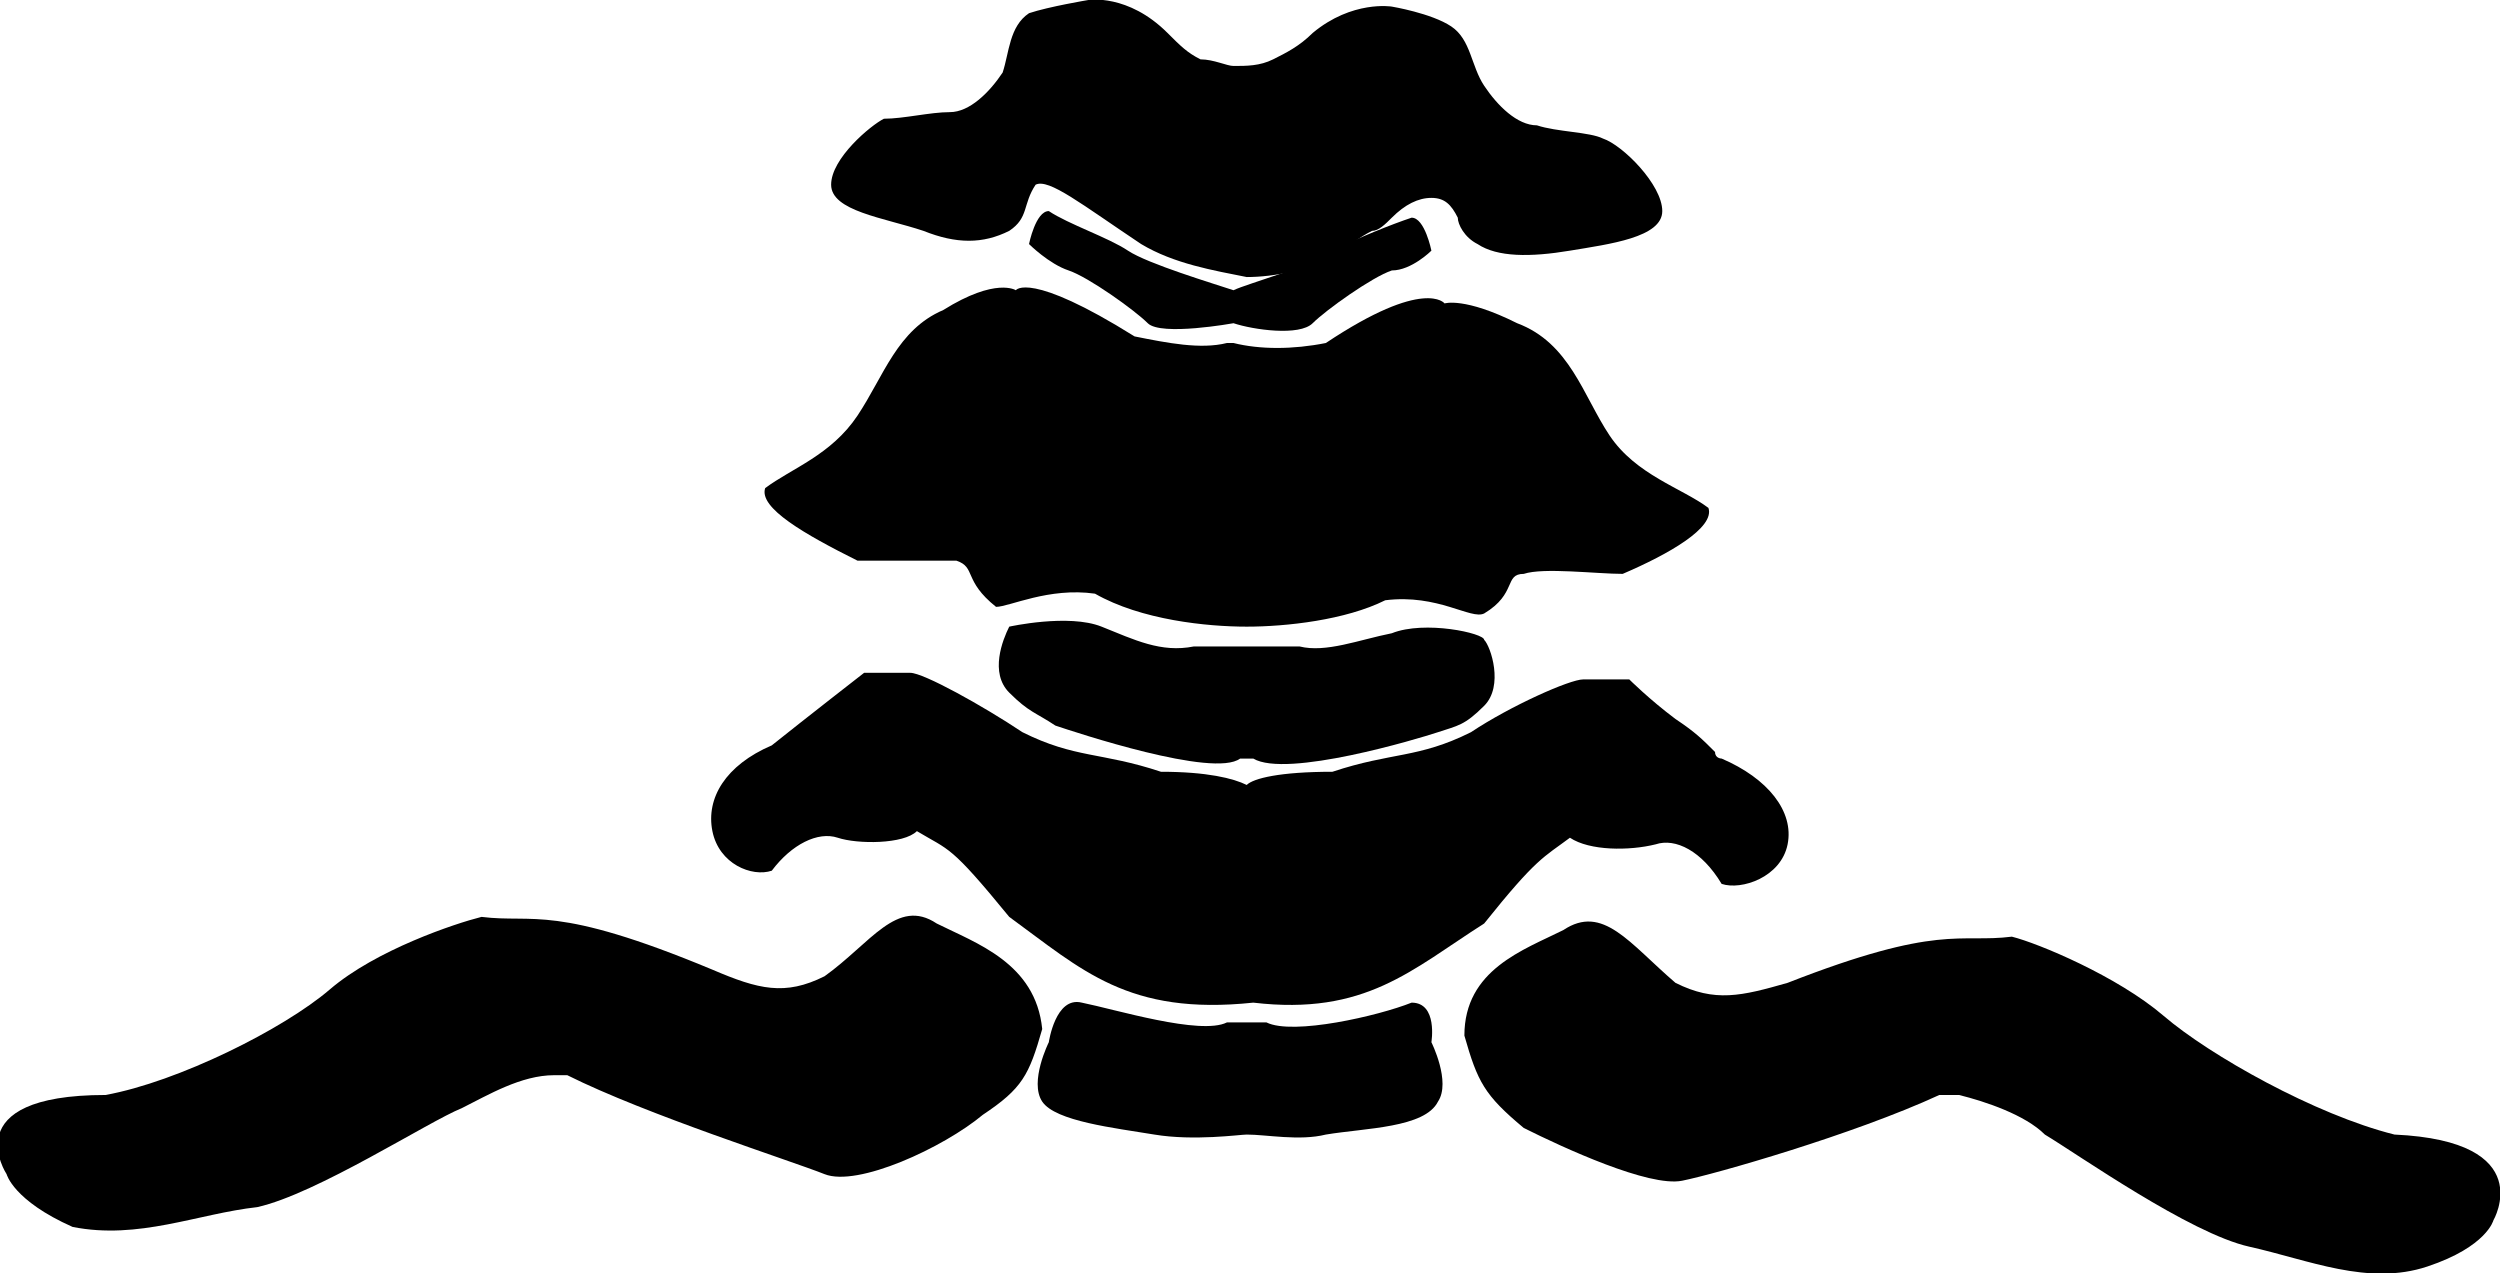 <?xml version="1.0" encoding="utf-8"?>
<!-- Generator: Adobe Illustrator 23.0.3, SVG Export Plug-In . SVG Version: 6.00 Build 0)  -->
<svg version="1.1" id="Layer_1" xmlns="http://www.w3.org/2000/svg" xmlns:xlink="http://www.w3.org/1999/xlink" x="0px" y="0px"
	 viewBox="0 0 37.9 19.3" style="enable-background:new 0 0 37.9 19.3;" xml:space="preserve">
<path d="M3.9,18.3C4.8,18.1,6.5,17,7,16.8c0.4-0.2,0.9-0.5,1.4-0.5c0.1,0,0.2,0,0.2,0c1.2,0.6,3.4,1.3,3.9,1.5s1.8-0.4,2.4-0.9
	c0.6-0.4,0.7-0.6,0.9-1.3c-0.1-1-1-1.3-1.6-1.6c-0.6-0.4-1,0.3-1.7,0.8c-0.6,0.3-1,0.2-1.7-0.1c-2.4-1-2.7-0.7-3.5-0.8
	C6.9,14,5.7,14.4,5,15c-0.7,0.6-2.3,1.4-3.4,1.6c-2.3,0-1.5,1.2-1.5,1.2s0.1,0.4,1,0.8C2.1,18.8,3,18.4,3.9,18.3z"/>
<path d="M25.5,17.9c0.5-0.1,2.6-0.7,3.9-1.3c0.1,0,0.2,0,0.3,0c0.4,0.1,1,0.3,1.3,0.6c0.5,0.3,2.2,1.5,3.1,1.7s1.8,0.6,2.7,0.3
	c0.9-0.3,1-0.7,1-0.7s0.7-1.2-1.5-1.3c-1.2-0.3-2.8-1.2-3.5-1.8c-0.7-0.6-1.9-1.1-2.3-1.2c-0.8,0.1-1.1-0.2-3.4,0.7
	c-0.7,0.2-1.1,0.3-1.7,0c-0.7-0.6-1.1-1.2-1.7-0.8c-0.6,0.3-1.5,0.6-1.5,1.6c0.2,0.7,0.3,0.9,0.9,1.4C23.7,17.4,25,18,25.5,17.9z"/>
<path d="M15.3,3.5c0.3-0.2,0.2-0.4,0.4-0.7c0.2-0.1,0.7,0.3,1.6,0.9c0.5,0.3,1.1,0.4,1.6,0.5l0,0c0.4,0,1-0.1,1.4-0.4
	c0.2-0.1,0.3-0.2,0.5-0.3c0.1,0,0.2-0.1,0.3-0.2C21.3,3.1,21.5,3,21.7,3s0.3,0.1,0.4,0.3l0,0c0,0.1,0.1,0.3,0.3,0.4
	c0.3,0.2,0.8,0.2,1.4,0.1s1.4-0.2,1.4-0.6s-0.6-1-0.9-1.1c-0.2-0.1-0.7-0.1-1-0.2c-0.3,0-0.6-0.3-0.8-0.6C22.3,1,22.3,0.6,22,0.4
	c-0.3-0.2-0.9-0.3-0.9-0.3S20.5,0,19.9,0.5c-0.2,0.2-0.4,0.3-0.6,0.4S18.9,1,18.7,1c-0.1,0-0.3-0.1-0.5-0.1
	c-0.2-0.1-0.3-0.2-0.5-0.4C17.1-0.1,16.5,0,16.5,0s-0.6,0.1-0.9,0.2c-0.3,0.2-0.3,0.6-0.4,0.9c-0.2,0.3-0.5,0.6-0.8,0.6
	s-0.7,0.1-1,0.1c-0.2,0.1-0.8,0.6-0.8,1s0.8,0.5,1.4,0.7C14.5,3.7,14.9,3.7,15.3,3.5z"/>
<path d="M14.5,8.5c0.3,0.1,0.1,0.3,0.6,0.7c0.2,0,0.8-0.3,1.5-0.2c0.7,0.4,1.7,0.5,2.3,0.5l0,0c0.6,0,1.5-0.1,2.1-0.4
	c0.8-0.1,1.3,0.3,1.5,0.2C23,9,22.8,8.7,23.1,8.7c0.3-0.1,1.1,0,1.5,0c0.7-0.3,1.4-0.7,1.3-1c-0.4-0.3-1.1-0.5-1.5-1.1
	S23.8,5.2,23,4.9c-0.8-0.4-1.1-0.3-1.1-0.3s-0.3-0.4-1.8,0.6c-0.5,0.1-1,0.1-1.4,0l0,0l0,0h-0.1l0,0c-0.4,0.1-0.9,0-1.4-0.1
	c-1.6-1-1.8-0.7-1.8-0.7s-0.3-0.2-1.1,0.3c-0.7,0.3-0.9,1-1.3,1.6s-1,0.8-1.4,1.1c-0.1,0.3,0.6,0.7,1.4,1.1
	C13.4,8.5,14.2,8.5,14.5,8.5z"/>
<path d="M11.7,13.2c0.3-0.4,0.7-0.6,1-0.5s1,0.1,1.2-0.1c0.5,0.3,0.5,0.2,1.4,1.3c1.1,0.8,1.8,1.5,3.7,1.3c1.7,0.2,2.4-0.5,3.5-1.2
	c0.8-1,0.9-1,1.3-1.3c0.3,0.2,0.9,0.2,1.3,0.1c0.3-0.1,0.7,0.1,1,0.6c0.3,0.1,0.9-0.1,1-0.6s-0.3-1-1-1.3c0,0-0.1,0-0.1-0.1
	c-0.2-0.2-0.3-0.3-0.6-0.5c-0.4-0.3-0.7-0.6-0.7-0.6s-0.4,0-0.7,0c-0.2,0-1.1,0.4-1.7,0.8c-0.8,0.4-1.2,0.3-2.1,0.6
	c-0.8,0-1.2,0.1-1.3,0.2c-0.2-0.1-0.6-0.2-1.3-0.2c-0.9-0.3-1.3-0.2-2.1-0.6c-0.6-0.4-1.5-0.9-1.7-0.9s-0.7,0-0.7,0
	s-0.9,0.7-1.4,1.1c-0.7,0.3-1,0.8-0.9,1.3C10.9,13.1,11.4,13.3,11.7,13.2z"/>
<path d="M21.4,15.2c-0.5,0.2-1.8,0.5-2.2,0.3c-0.1,0-0.3,0-0.4,0l0,0h-0.2c-0.4,0.2-1.7-0.2-2.2-0.3c-0.4-0.1-0.5,0.6-0.5,0.6
	s-0.3,0.6-0.1,0.9c0.2,0.3,1.1,0.4,1.7,0.5s1.3,0,1.4,0c0.3,0,0.8,0.1,1.2,0c0.6-0.1,1.5-0.1,1.7-0.5c0.2-0.3-0.1-0.9-0.1-0.9
	S21.8,15.2,21.4,15.2z"/>
<path d="M21.1,9.6c-0.5,0.1-1,0.3-1.4,0.2c-0.2,0-0.6,0-0.9,0l0,0c-0.2,0-0.5,0-0.7,0c-0.5,0.1-0.9-0.1-1.4-0.3
	c-0.5-0.2-1.4,0-1.4,0c-0.1,0.2-0.3,0.7,0,1s0.4,0.3,0.7,0.5c0.3,0.1,2.4,0.8,2.8,0.5l0,0h0.1H19c0.5,0.3,2.5-0.3,2.8-0.4
	s0.4-0.1,0.7-0.4c0.3-0.3,0.1-0.9,0-1C22.5,9.6,21.6,9.4,21.1,9.6z"/>
<path d="M18.7,4.4c-0.3-0.1-1.3-0.4-1.6-0.6c-0.3-0.2-0.9-0.4-1.2-0.6c-0.2,0-0.3,0.5-0.3,0.5s0.3,0.3,0.6,0.4
	c0.3,0.1,1,0.6,1.2,0.8c0.2,0.2,1.3,0,1.3,0l0,0l0,0c0.3,0.1,1,0.2,1.2,0s0.9-0.7,1.2-0.8c0.3,0,0.6-0.3,0.6-0.3s-0.1-0.5-0.3-0.5
	c-0.3,0.1-0.8,0.3-1.2,0.5C20,4,18.9,4.3,18.7,4.4z"/>
</svg>
